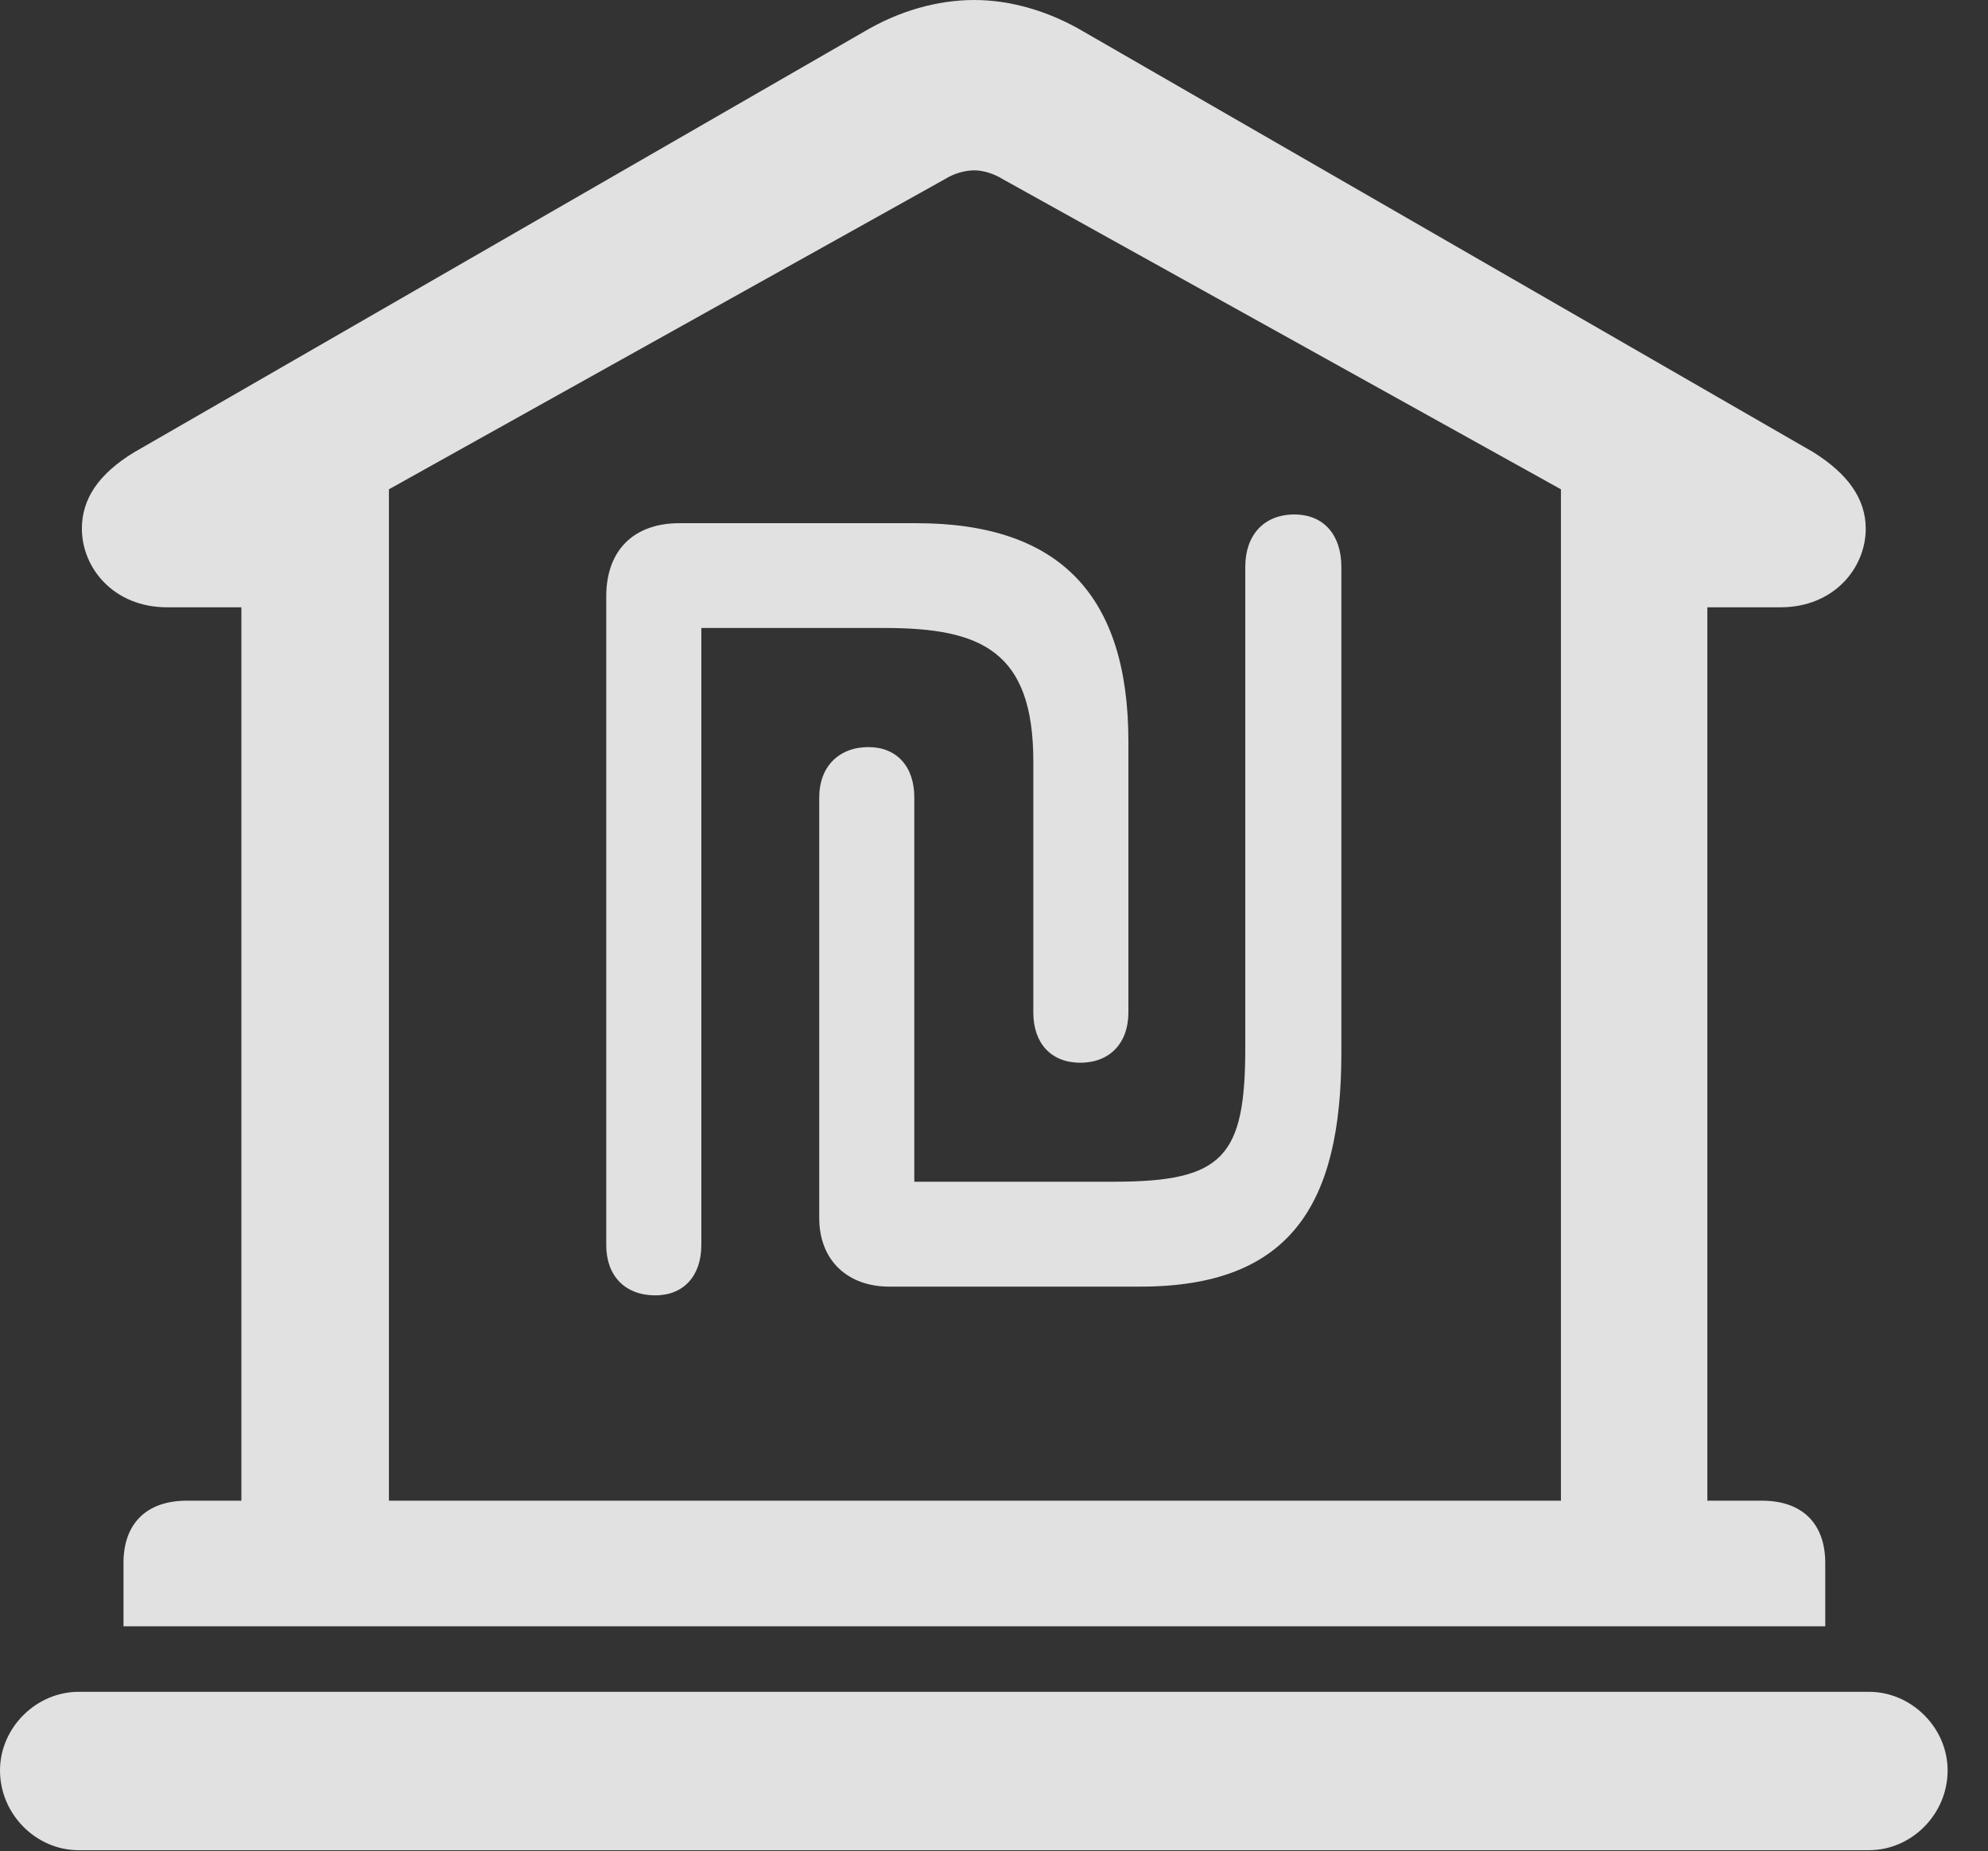 <?xml version="1.0" encoding="UTF-8"?>
<!--Generator: Apple Native CoreSVG 341-->
<!DOCTYPE svg
PUBLIC "-//W3C//DTD SVG 1.1//EN"
       "http://www.w3.org/Graphics/SVG/1.1/DTD/svg11.dtd">
<svg version="1.1" xmlns="http://www.w3.org/2000/svg" xmlns:xlink="http://www.w3.org/1999/xlink" viewBox="0 0 17.773 16.553">
 <rect x="0" y="0" width="17.773" height="16.553" fill="#333333" stroke="none"/>
 <g>
  <rect height="16.553" opacity="0" width="17.773" x="0" y="0"/>
  <path d="M1.104 14.541L16.318 14.541L16.318 13.975C16.318 13.623 16.113 13.418 15.752 13.418L15.264 13.418L15.264 5.43L15.918 5.43C16.396 5.43 16.68 5.078 16.68 4.727C16.68 4.463 16.523 4.238 16.211 4.043L9.688 0.283C9.375 0.098 9.033 0 8.711 0C8.379 0 8.037 0.098 7.725 0.283L1.201 4.043C0.879 4.238 0.732 4.463 0.732 4.727C0.732 5.078 1.016 5.43 1.494 5.43L2.158 5.43L2.158 13.418L1.67 13.418C1.309 13.418 1.104 13.623 1.104 13.975ZM3.477 13.418L3.477 4.375L8.447 1.602C8.525 1.553 8.623 1.523 8.711 1.523C8.789 1.523 8.887 1.553 8.965 1.602L13.955 4.375L13.955 13.418ZM0.703 16.543L16.709 16.543C17.09 16.543 17.412 16.221 17.412 15.83C17.412 15.449 17.09 15.127 16.709 15.127L0.703 15.127C0.322 15.127 0 15.449 0 15.83C0 16.221 0.322 16.543 0.703 16.543Z" fill="white" fill-opacity="0.85"/>
  <path d="M5.859 11.582C6.113 11.582 6.27 11.406 6.27 11.133L6.27 5.615L7.91 5.615C8.77 5.615 9.238 5.82 9.238 6.807L9.238 9.053C9.238 9.326 9.395 9.502 9.658 9.502C9.922 9.502 10.088 9.326 10.088 9.053L10.088 6.631C10.088 5.332 9.482 4.678 8.193 4.678L6.074 4.678C5.664 4.678 5.42 4.922 5.42 5.332L5.42 11.133C5.42 11.406 5.586 11.582 5.859 11.582ZM7.949 11.504L10.195 11.504C11.543 11.504 11.992 10.762 11.992 9.414L11.992 5.068C11.992 4.785 11.836 4.6 11.572 4.6C11.299 4.6 11.133 4.785 11.133 5.068L11.133 9.365C11.133 10.342 10.938 10.566 9.961 10.566L8.174 10.566L8.174 7.129C8.174 6.855 8.018 6.68 7.764 6.68C7.5 6.68 7.324 6.855 7.324 7.129L7.324 10.889C7.324 11.279 7.588 11.504 7.949 11.504Z" fill="white" fill-opacity="0.85"/>
 </g>
</svg>
